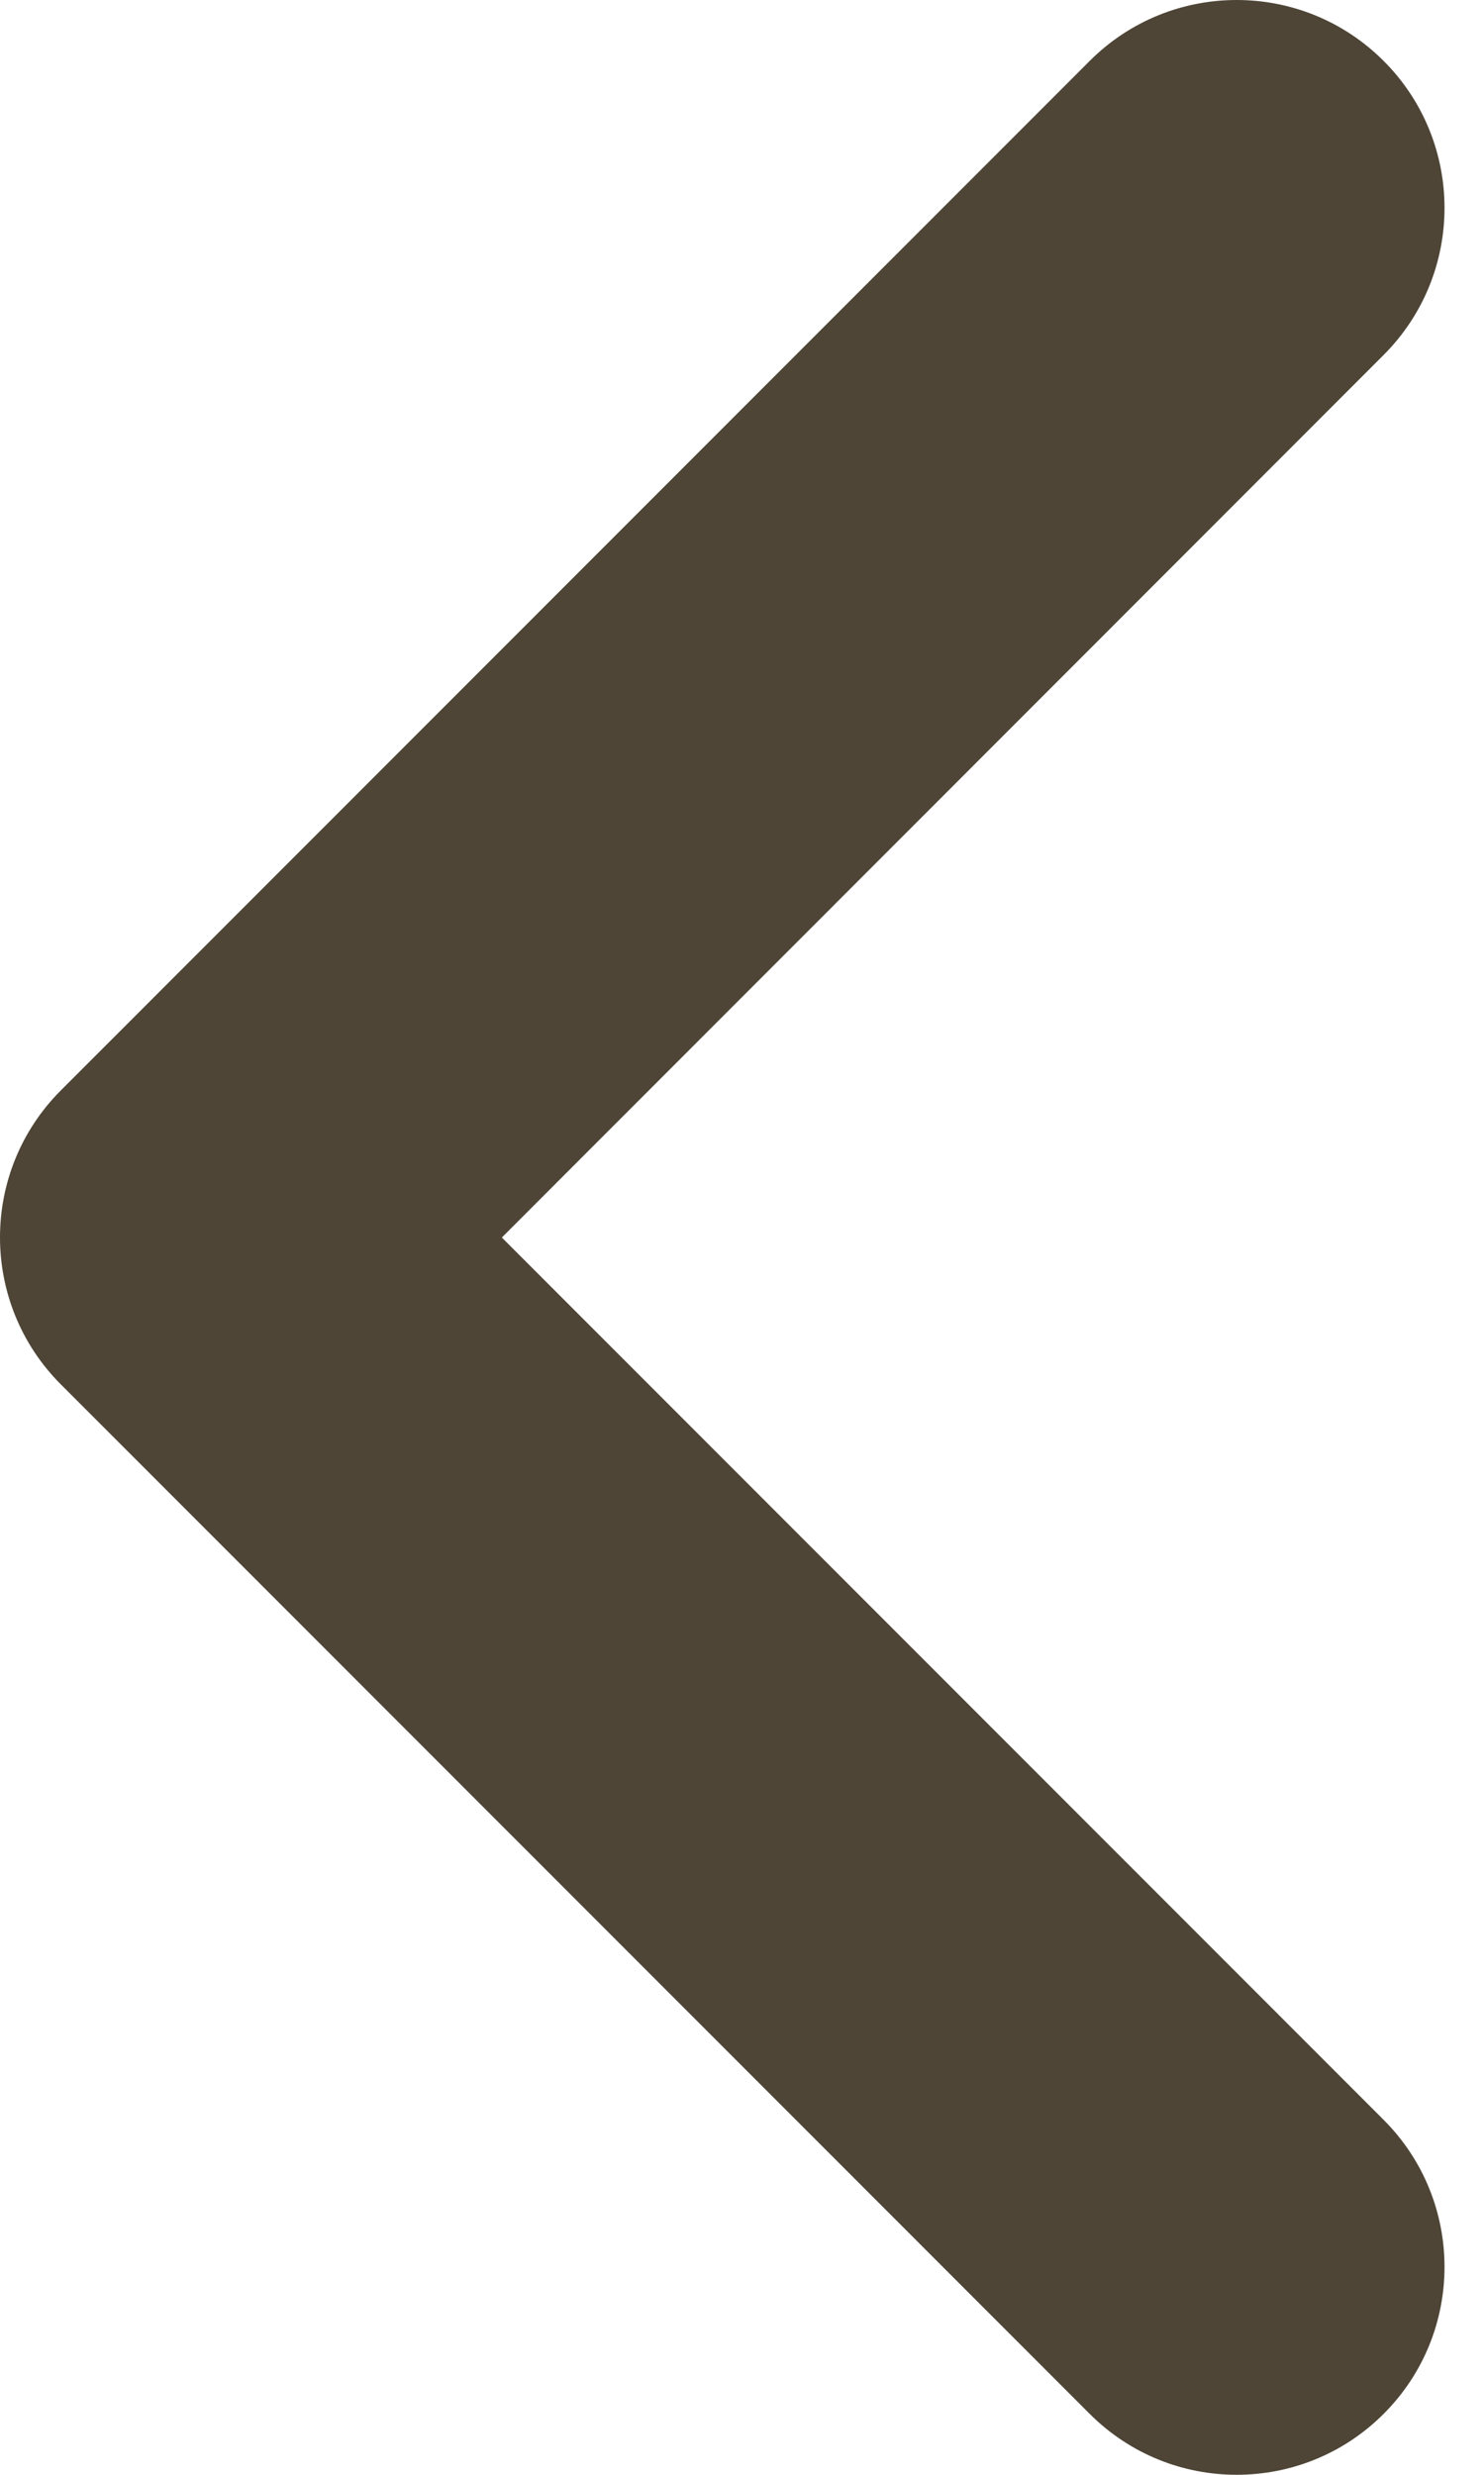 <svg width="12" height="20" viewBox="0 0 12 20" fill="none" xmlns="http://www.w3.org/2000/svg">
<path d="M4.058 10.001L11.188 17.131C11.845 17.788 11.845 18.852 11.188 19.508C10.532 20.164 9.468 20.164 8.812 19.508L0.492 11.188C-0.164 10.532 -0.164 9.468 0.492 8.812L8.812 0.492C9.468 -0.164 10.532 -0.164 11.188 0.492C11.845 1.148 11.845 2.212 11.188 2.869L4.058 10.001Z" fill="#4E4536"/>
</svg>
